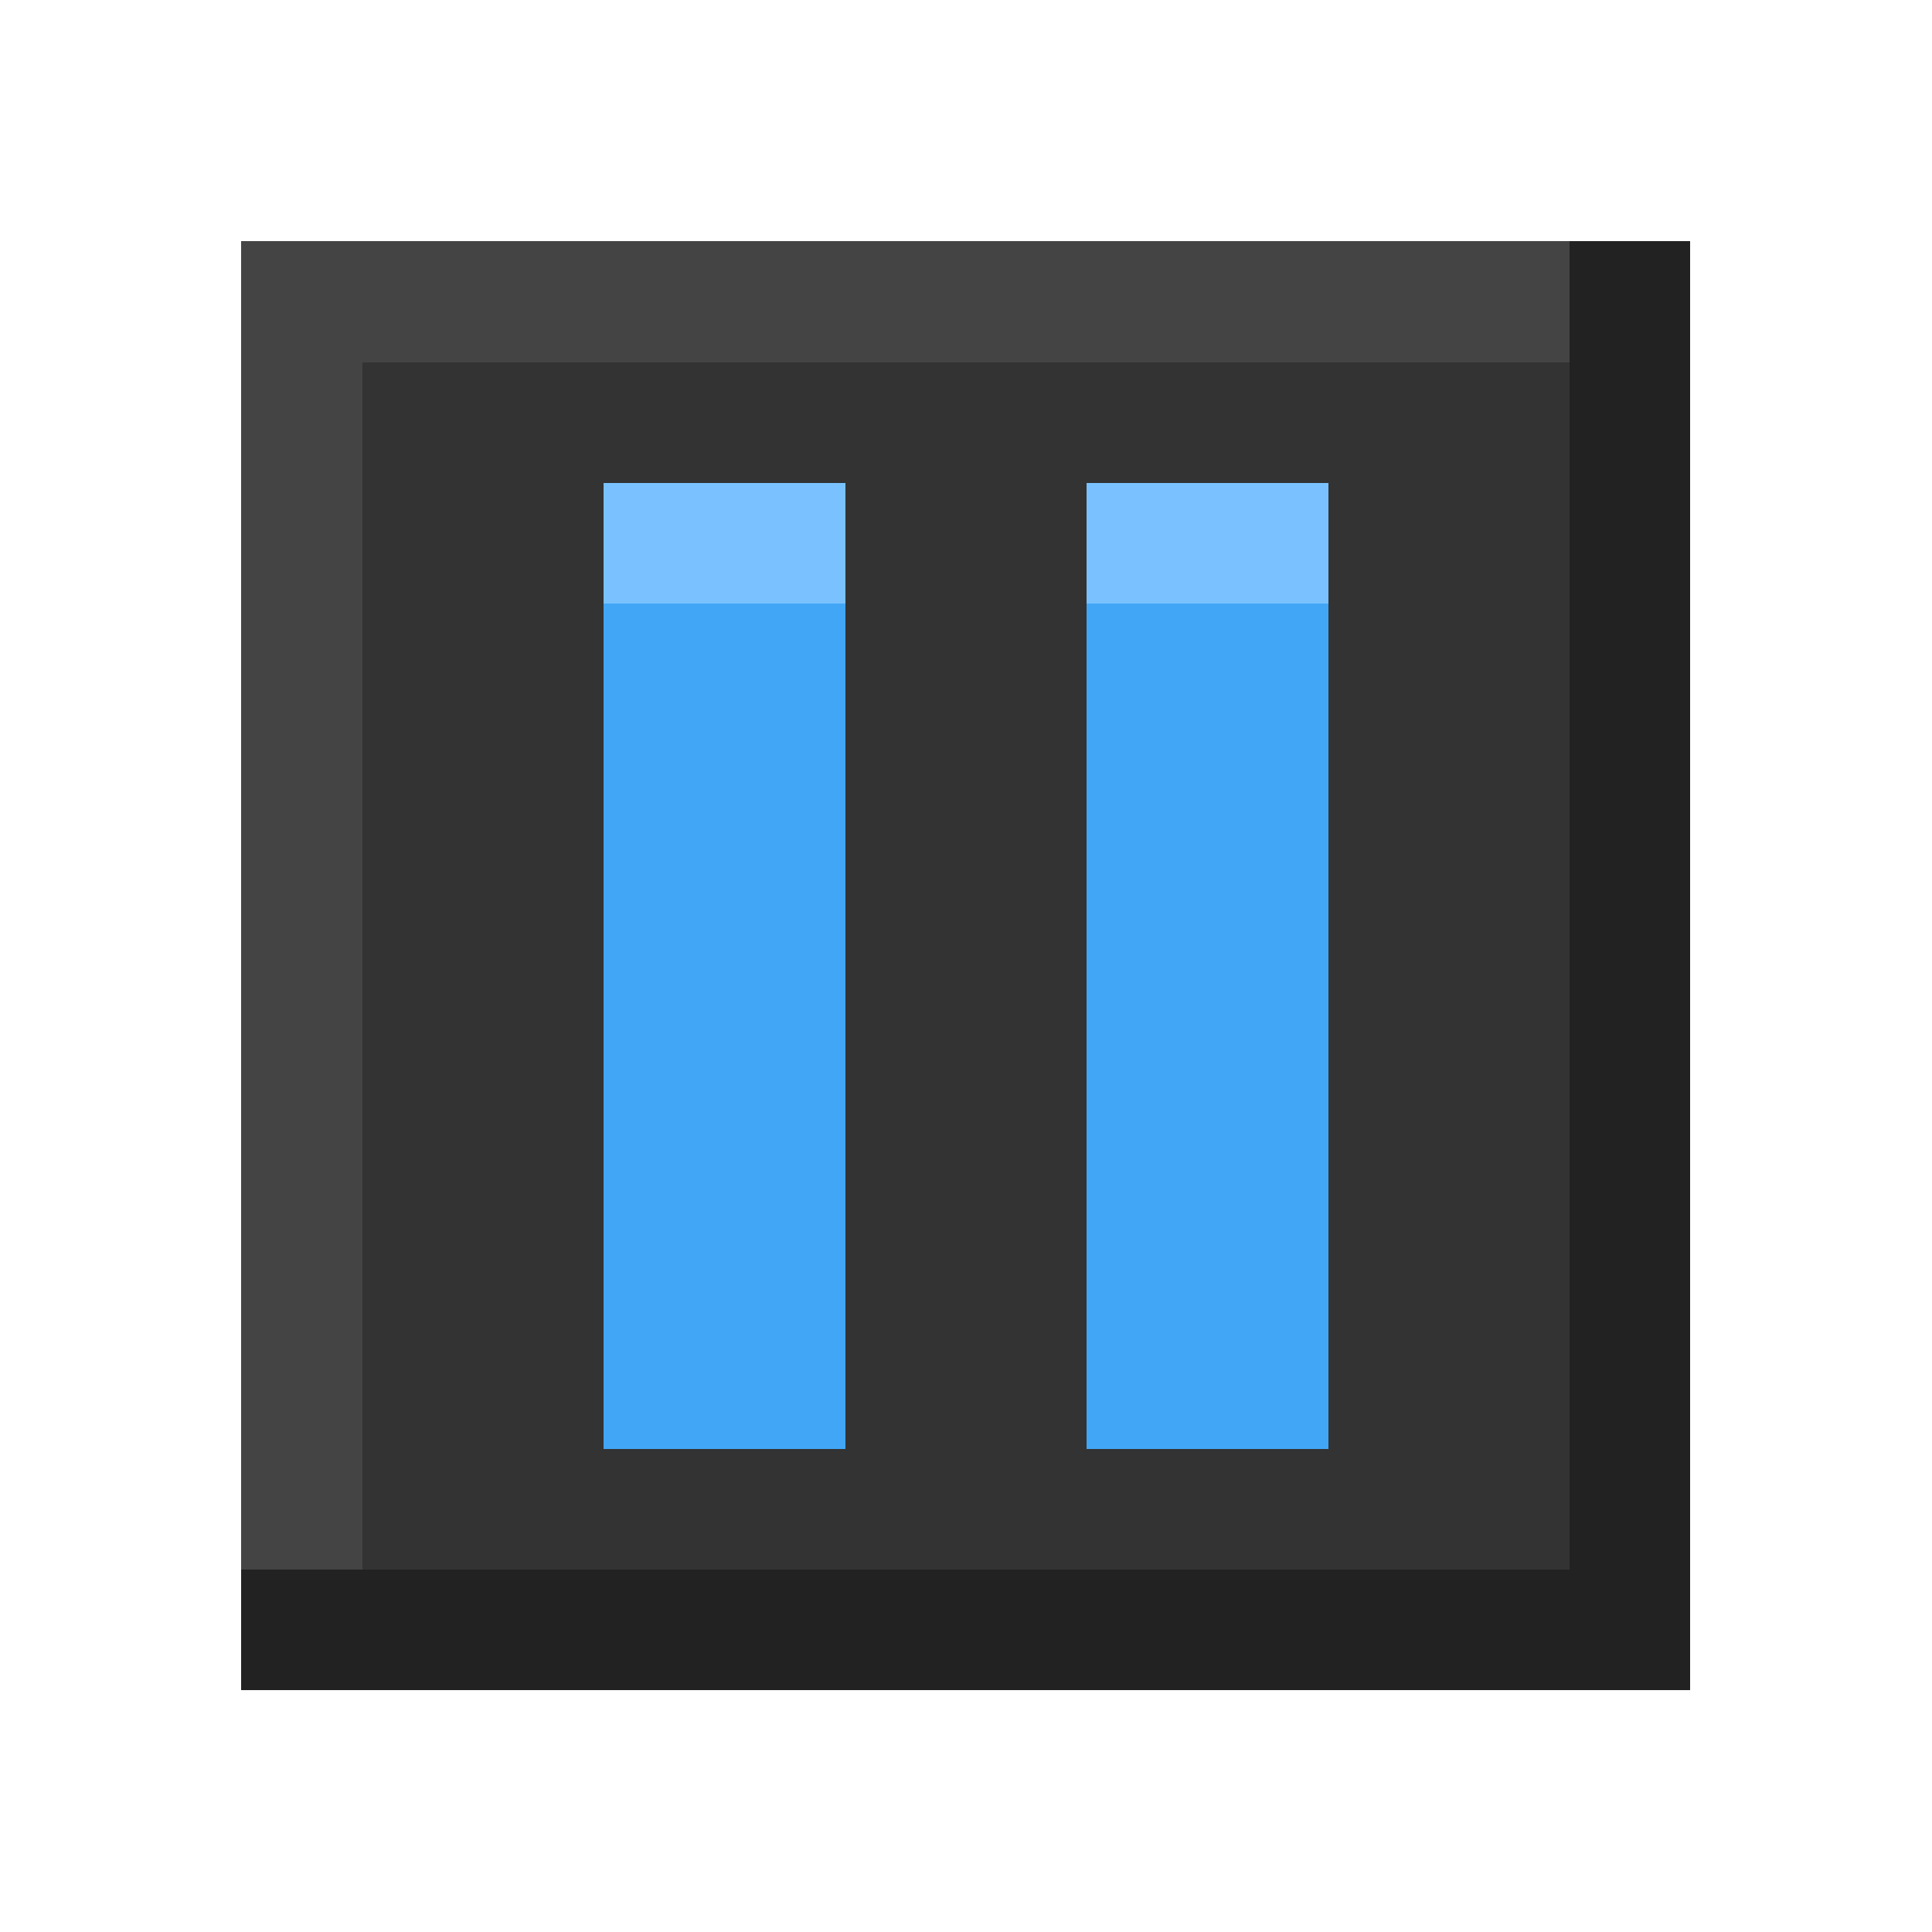<svg width="32" height="32" viewBox="0 0 32 32" xmlns="http://www.w3.org/2000/svg">
  <style>
    .pixel { shape-rendering: crispEdges; }
  </style>
  <!-- Pause Icon SVG -->
  <g class="pixel">
    <!-- Pause button background -->
    <rect x="4" y="4" width="24" height="24" rx="2" ry="2" fill="#333333" />
    
    <!-- Pause button border -->
    <rect x="4" y="4" width="24" height="2" fill="#444444" />
    <rect x="4" y="4" width="2" height="24" fill="#444444" />
    <rect x="4" y="26" width="24" height="2" fill="#222222" />
    <rect x="26" y="4" width="2" height="24" fill="#222222" />
    
    <!-- Pause bars -->
    <rect x="10" y="8" width="4" height="16" fill="#41a6f6" />
    <rect x="18" y="8" width="4" height="16" fill="#41a6f6" />
    
    <!-- Highlight effects -->
    <rect x="10" y="8" width="4" height="2" fill="#79c2ff" />
    <rect x="18" y="8" width="4" height="2" fill="#79c2ff" />
  </g>
</svg>